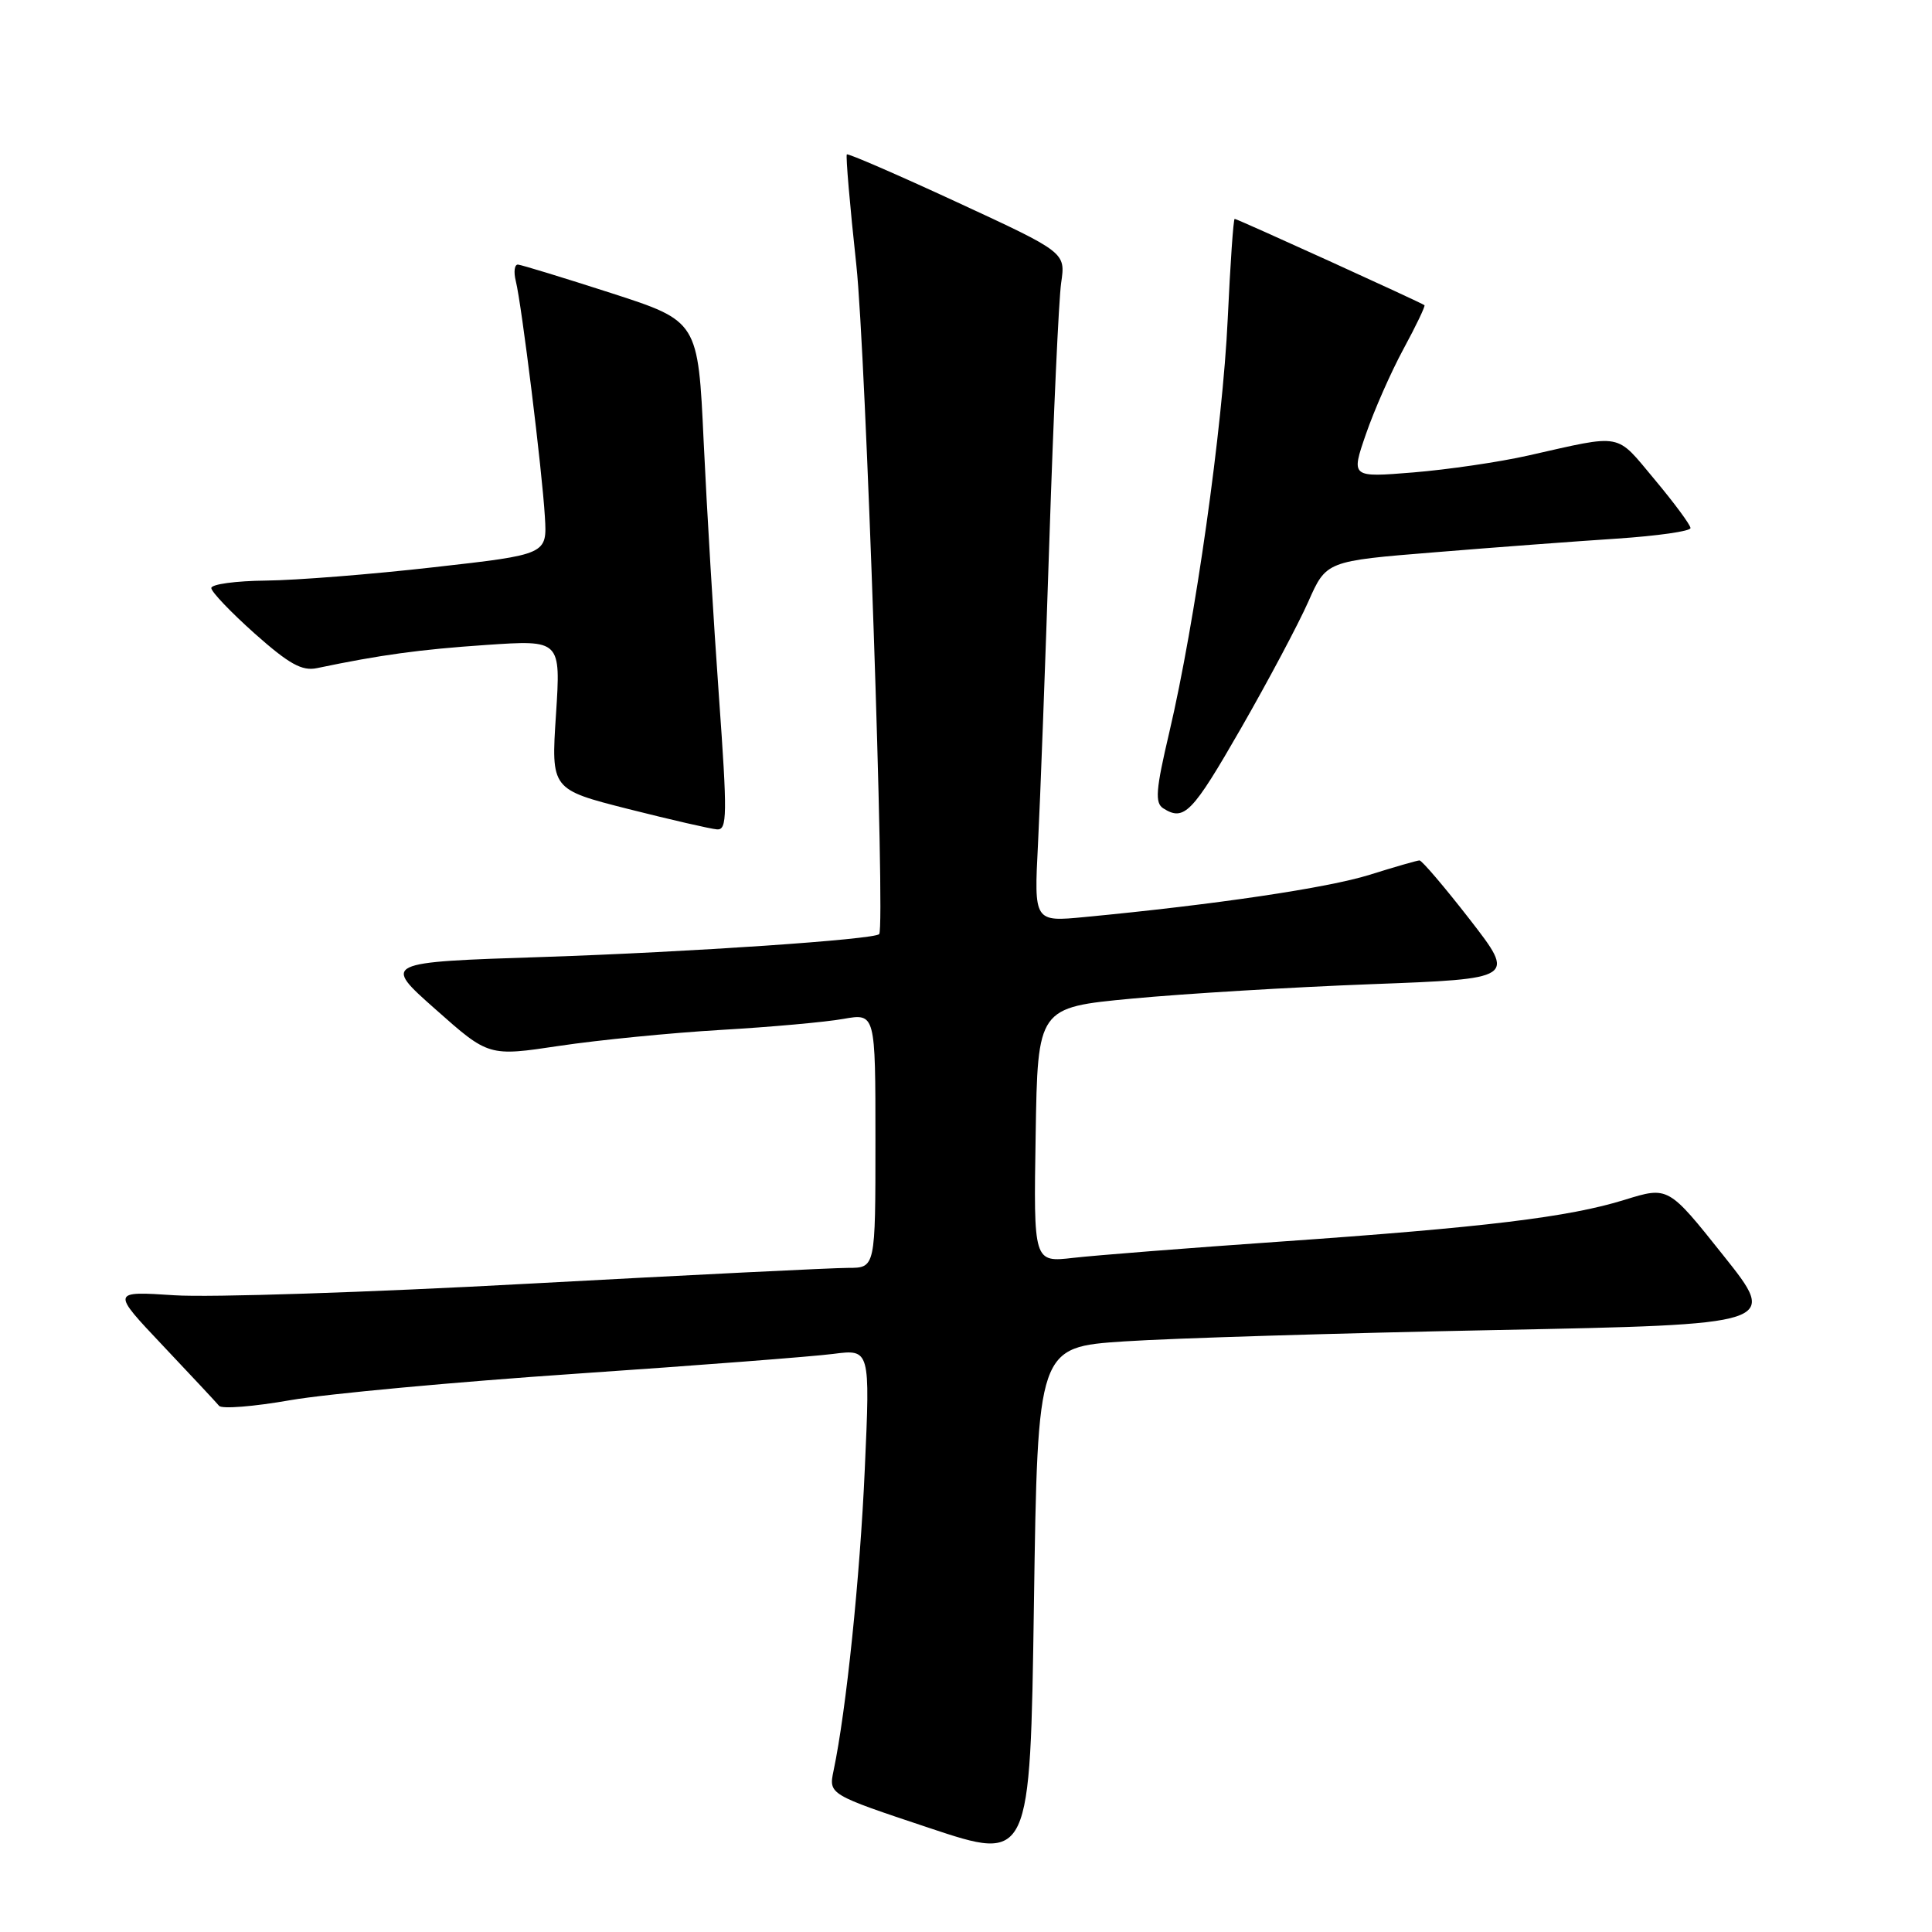 <?xml version="1.0" encoding="UTF-8" standalone="no"?>
<!DOCTYPE svg PUBLIC "-//W3C//DTD SVG 1.1//EN" "http://www.w3.org/Graphics/SVG/1.1/DTD/svg11.dtd" >
<svg xmlns="http://www.w3.org/2000/svg" xmlns:xlink="http://www.w3.org/1999/xlink" version="1.1" viewBox="0 0 256 256">
 <g >
 <path fill="currentColor"
d=" M 149.00 177.74 C 155.32 177.32 177.41 176.65 198.07 176.24 C 235.65 175.50 235.65 175.50 228.35 166.35 C 221.06 157.19 221.06 157.19 215.28 158.98 C 207.85 161.29 196.76 162.63 169.50 164.53 C 157.40 165.37 145.13 166.34 142.23 166.67 C 136.95 167.28 136.95 167.28 137.23 150.39 C 137.50 133.50 137.50 133.50 150.00 132.32 C 156.88 131.67 171.13 130.81 181.67 130.41 C 200.84 129.69 200.84 129.69 194.76 121.84 C 191.41 117.53 188.41 114.01 188.09 114.01 C 187.76 114.02 184.78 114.88 181.46 115.92 C 175.94 117.65 161.00 119.87 143.75 121.51 C 137.01 122.16 137.01 122.16 137.54 111.83 C 137.83 106.15 138.51 88.00 139.05 71.50 C 139.59 55.00 140.29 39.69 140.61 37.47 C 141.20 33.45 141.20 33.45 126.85 26.81 C 118.96 23.16 112.37 20.30 112.21 20.46 C 112.05 20.62 112.61 27.22 113.47 35.13 C 114.72 46.67 117.32 122.74 116.50 123.77 C 115.94 124.49 91.32 126.16 72.08 126.80 C 50.66 127.50 50.66 127.50 57.71 133.74 C 64.75 139.99 64.75 139.99 74.13 138.58 C 79.28 137.81 88.90 136.86 95.50 136.47 C 102.10 136.09 109.41 135.43 111.75 135.01 C 116.00 134.26 116.00 134.26 116.00 151.13 C 116.00 168.00 116.00 168.00 112.38 168.00 C 110.39 168.00 91.38 168.94 70.13 170.09 C 48.88 171.25 27.73 171.94 23.12 171.63 C 14.75 171.08 14.75 171.08 21.57 178.29 C 25.32 182.26 28.68 185.85 29.03 186.28 C 29.38 186.72 33.63 186.38 38.47 185.53 C 43.31 184.69 60.37 183.11 76.39 182.02 C 92.40 180.93 107.70 179.75 110.40 179.40 C 115.30 178.77 115.30 178.77 114.59 194.64 C 113.95 209.06 112.14 226.59 110.45 234.63 C 109.80 237.77 109.80 237.77 123.15 242.22 C 136.50 246.67 136.50 246.67 137.00 212.58 C 137.50 178.50 137.50 178.50 149.00 177.74 Z  M 95.26 92.25 C 94.56 82.49 93.65 67.31 93.24 58.53 C 92.50 42.56 92.50 42.56 81.00 38.84 C 74.67 36.80 69.11 35.10 68.64 35.06 C 68.17 35.03 68.04 36.02 68.35 37.26 C 69.12 40.33 71.84 62.34 72.20 68.49 C 72.50 73.47 72.50 73.47 57.50 75.16 C 49.25 76.10 39.24 76.89 35.25 76.93 C 31.26 76.97 28.00 77.41 28.00 77.92 C 28.00 78.42 30.59 81.13 33.75 83.95 C 38.30 87.99 40.02 88.95 42.00 88.53 C 50.42 86.77 55.60 86.06 64.41 85.46 C 74.31 84.79 74.31 84.79 73.67 94.69 C 73.02 104.60 73.02 104.60 83.26 107.20 C 88.89 108.62 94.18 109.84 95.02 109.90 C 96.36 109.99 96.39 108.01 95.26 92.25 Z  M 164.41 96.55 C 168.02 90.26 172.05 82.68 173.36 79.72 C 175.74 74.34 175.74 74.34 190.12 73.18 C 198.03 72.53 208.89 71.72 214.25 71.37 C 219.61 71.01 224.00 70.39 224.00 69.97 C 224.00 69.56 221.86 66.66 219.25 63.54 C 214.00 57.27 215.21 57.50 202.50 60.36 C 198.65 61.23 191.79 62.23 187.26 62.60 C 179.01 63.27 179.01 63.27 180.99 57.53 C 182.08 54.37 184.32 49.28 185.98 46.22 C 187.64 43.16 188.88 40.56 188.75 40.44 C 188.38 40.12 163.94 29.00 163.60 29.00 C 163.43 29.00 163.02 34.96 162.68 42.25 C 162.01 56.66 158.37 82.41 154.94 97.03 C 153.14 104.68 153.01 106.39 154.14 107.11 C 156.90 108.86 157.97 107.76 164.41 96.55 Z "/>
</g>
</svg>